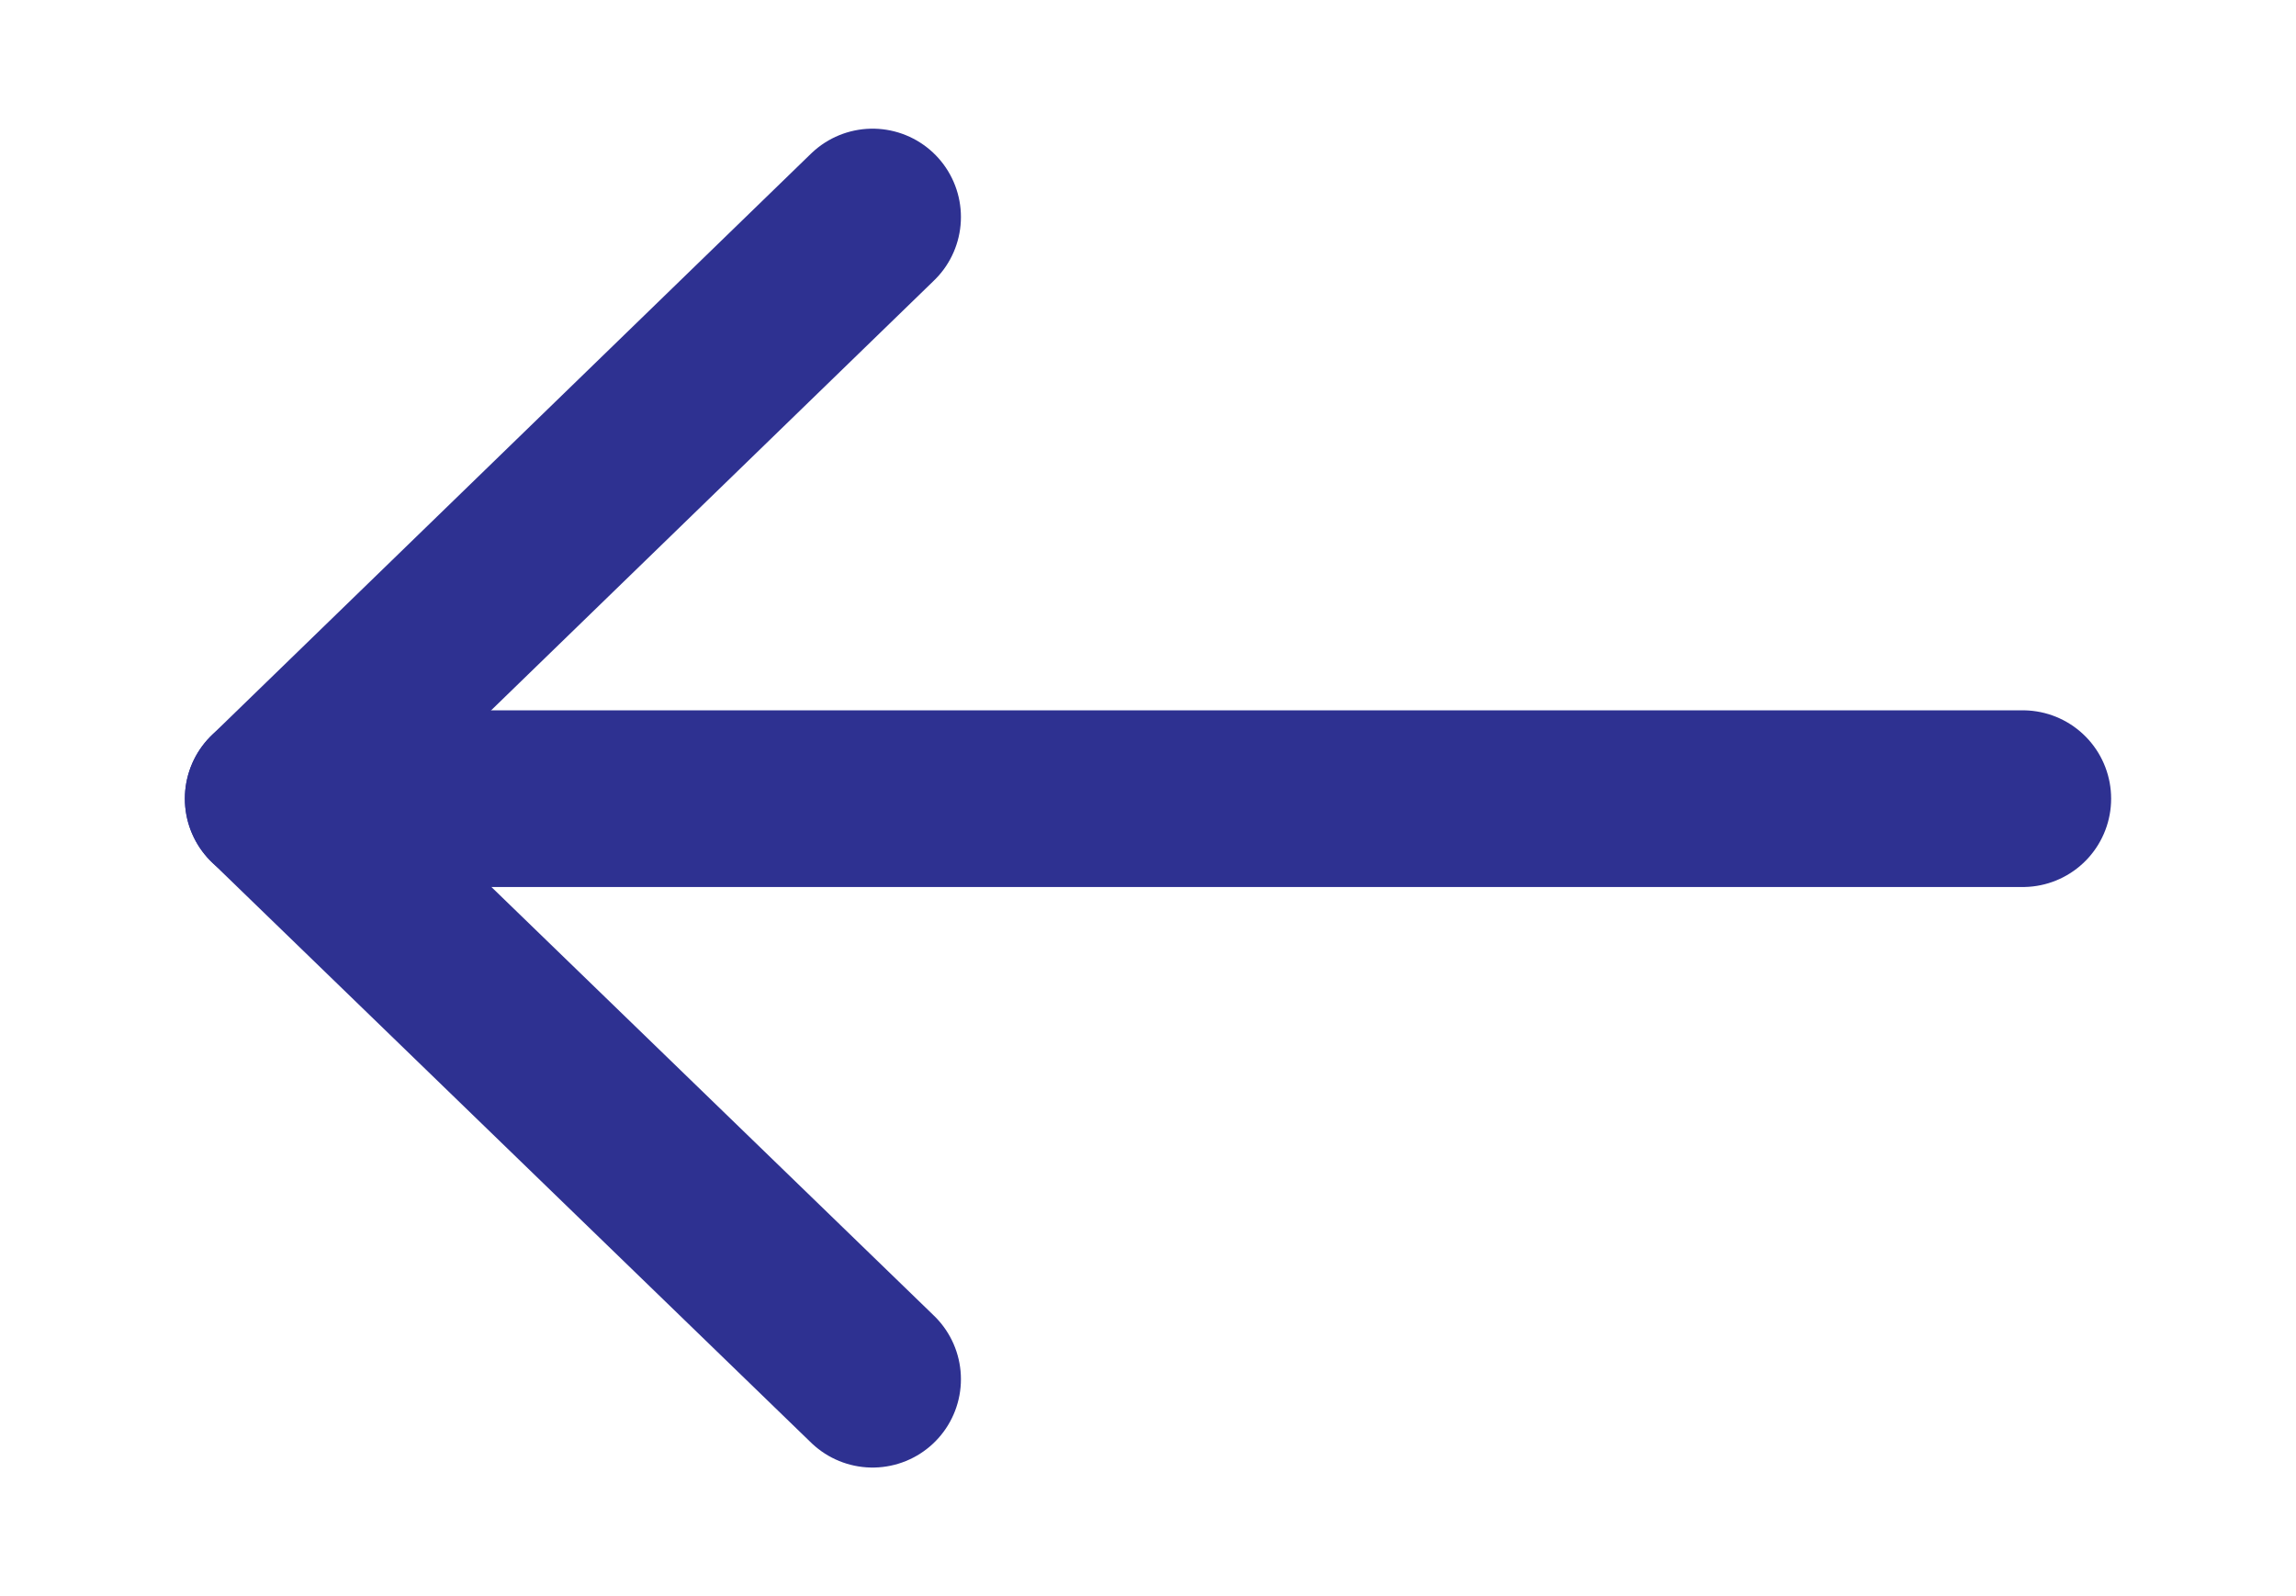 <svg xmlns="http://www.w3.org/2000/svg" width="20.84" height="14.49" viewBox="0 0 20.84 14.49">
  <title>left-arrow</title>
  <g id="Overlay">
    <g id="f4eb4182-23ea-4cd5-af85-7840645896eb">
      <g>
        <polyline points="7.92 12.52 2.48 7.25 7.92 1.97" style="fill: none;stroke: #2e3191;stroke-linecap: round;stroke-linejoin: round;stroke-width: 1.604px"/>
        <line x1="2.48" y1="7.25" x2="18.36" y2="7.25" style="fill: none;stroke: #2e3191;stroke-linecap: round;stroke-linejoin: round;stroke-width: 1.604px"/>
      </g>
    </g>
  </g>
</svg>
